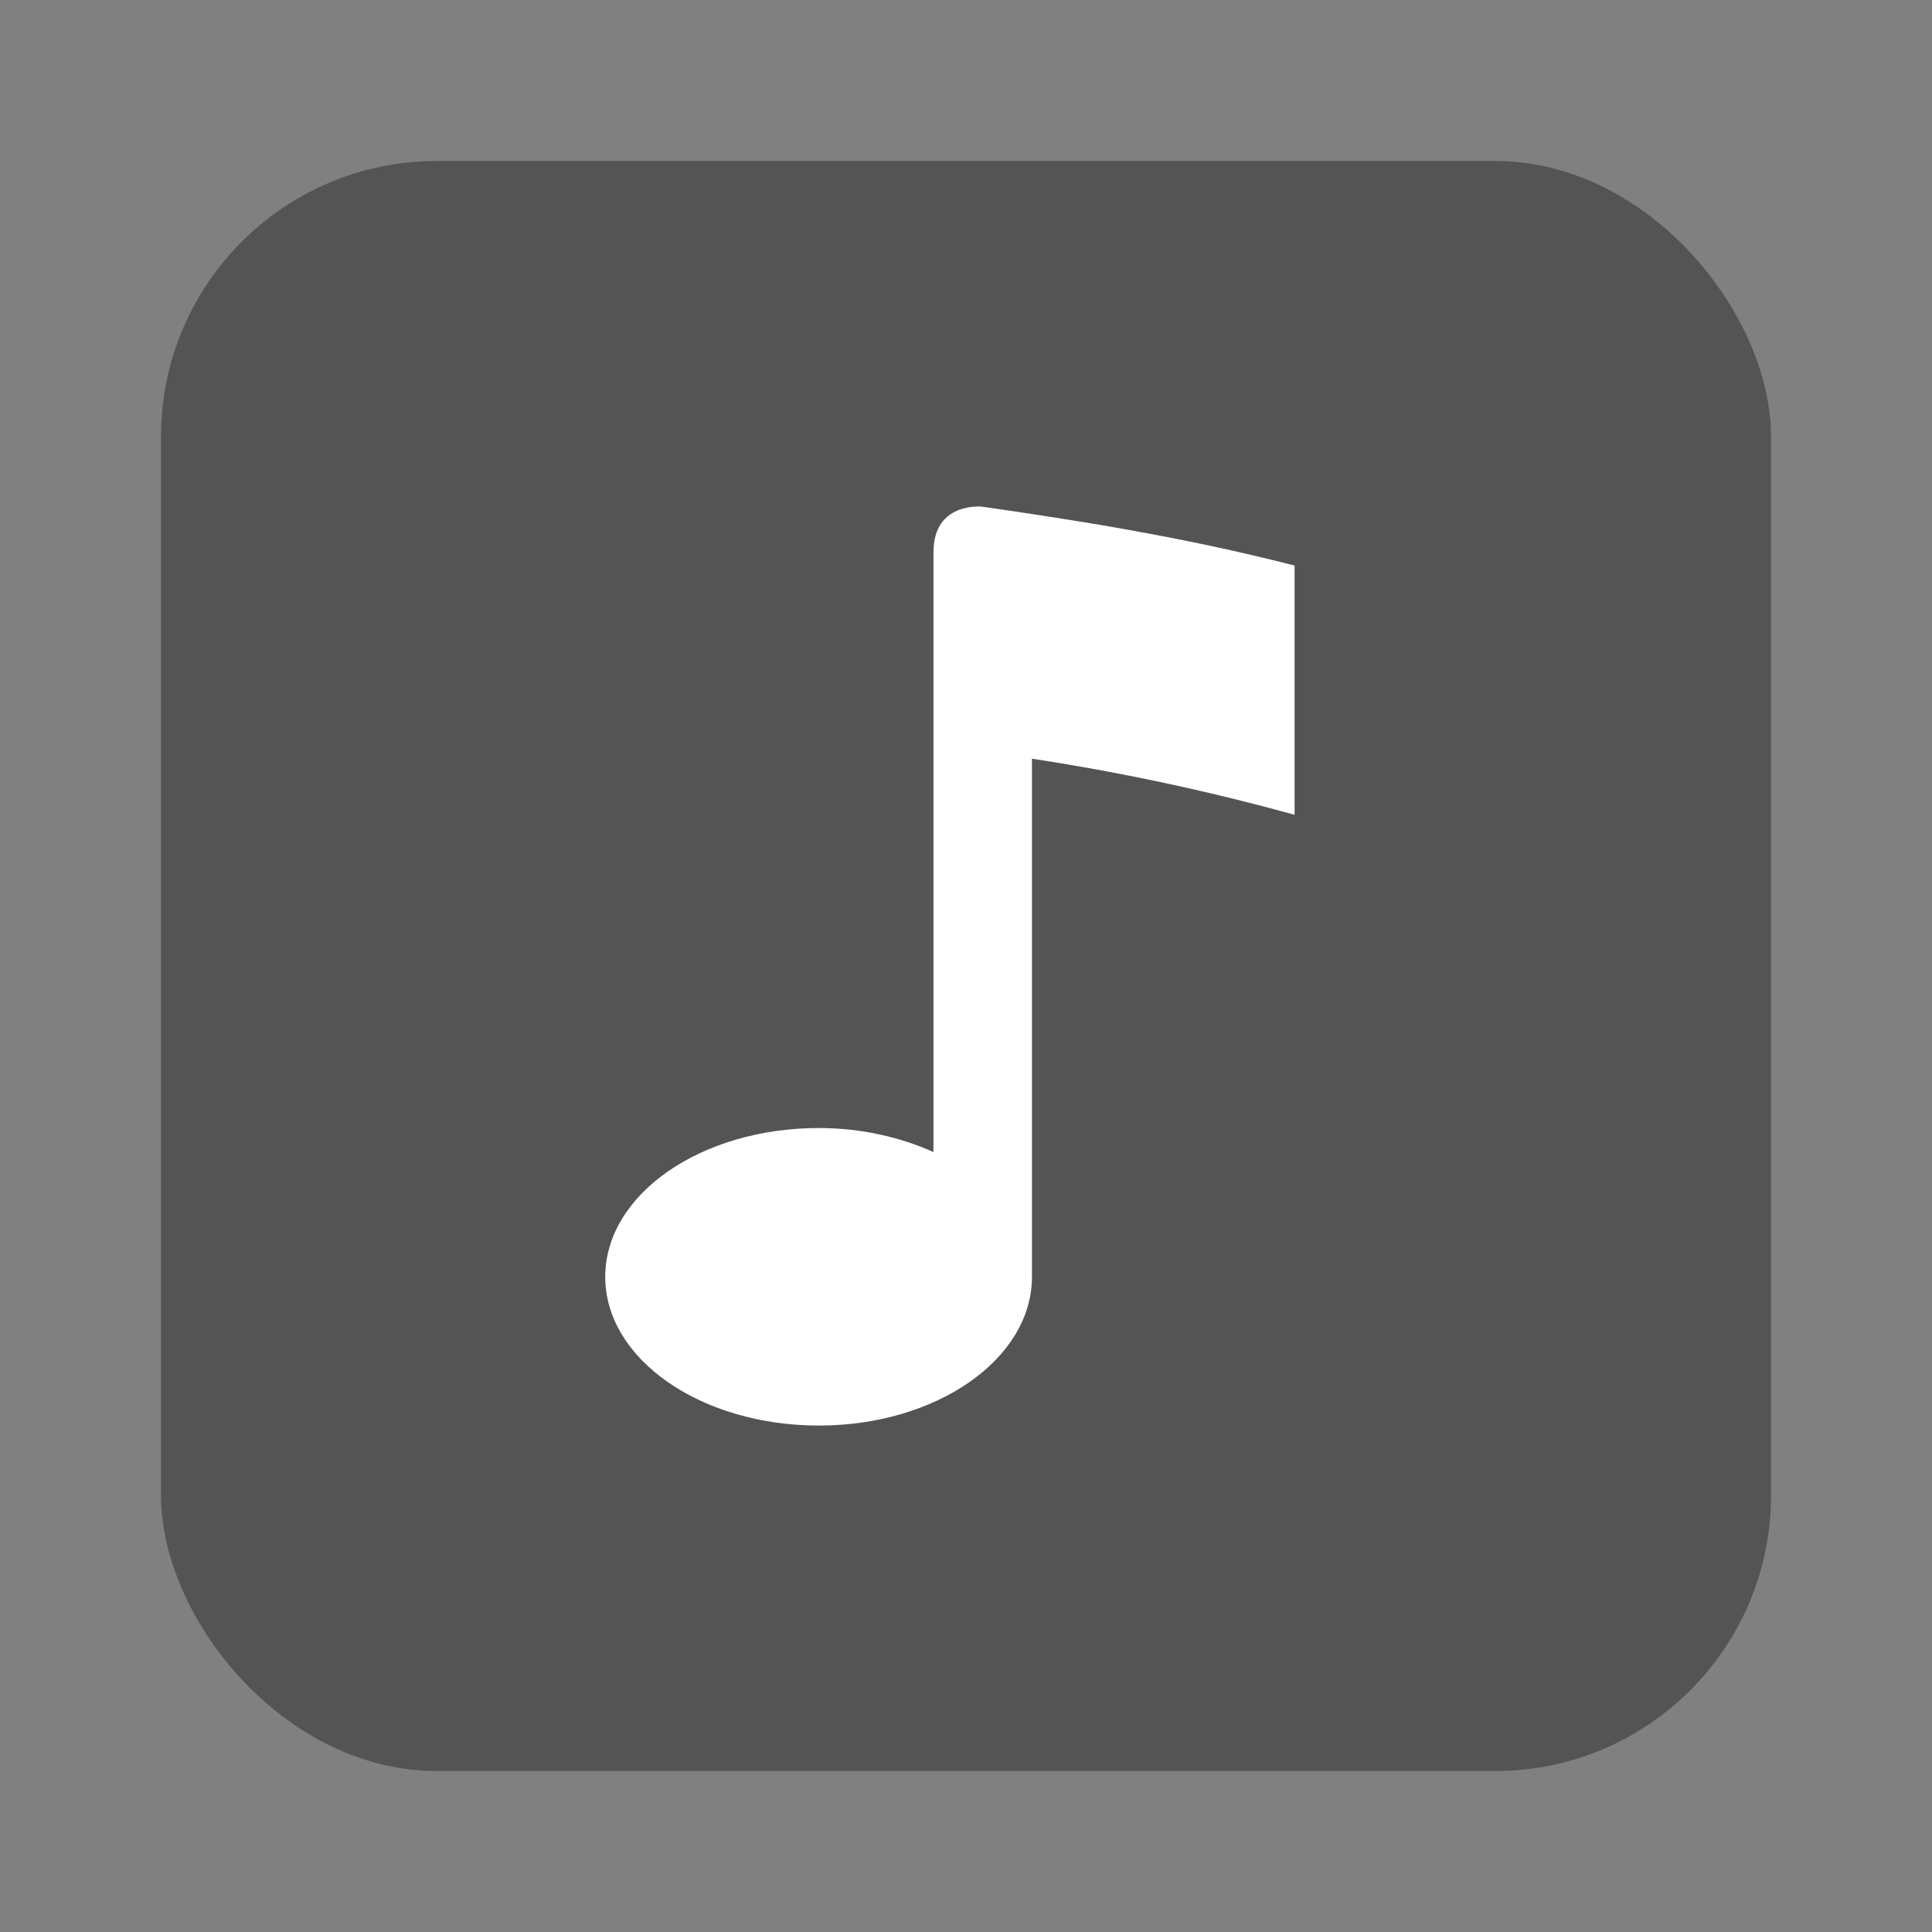 <?xml version="1.0" encoding="UTF-8"?>
<svg xmlns="http://www.w3.org/2000/svg" xmlns:xlink="http://www.w3.org/1999/xlink" baseProfile="tiny" contentScriptType="text/ecmascript" contentStyleType="text/css" height="30px" preserveAspectRatio="xMidYMid meet" version="1.1" viewBox="0 0 30 30" width="30px" x="0px" y="0px" zoomAndPan="magnify">
<rect x="0" y="0" width="30" height="30" fill="#808080" stroke="none"/>
<rect color="#000000" display="inline" fill="#353535" fill-opacity="0.588" fill-rule="nonzero" height="25" ry="4.28" stroke="none" visibility="visible" width="25" x="2.5" y="2.5"/>
<path d="M 20.102 8.782 C 18.34 8.328 16.59 8.06 15.245 7.867 C 15.245 7.867 14.495 7.79 14.495 8.573 L 14.495 17.889 C 13.977 17.657 13.37 17.516 12.715 17.516 C 10.88 17.516 9.398 18.549 9.398 19.827 C 9.398 21.103 10.88 22.136 12.715 22.136 C 14.543 22.136 16.024 21.103 16.024 19.827 L 16.024 11.781 C 17.547 12.013 18.942 12.33 20.102 12.652 L 20.102 8.782 z " fill="#ffffff"/>
</svg>
